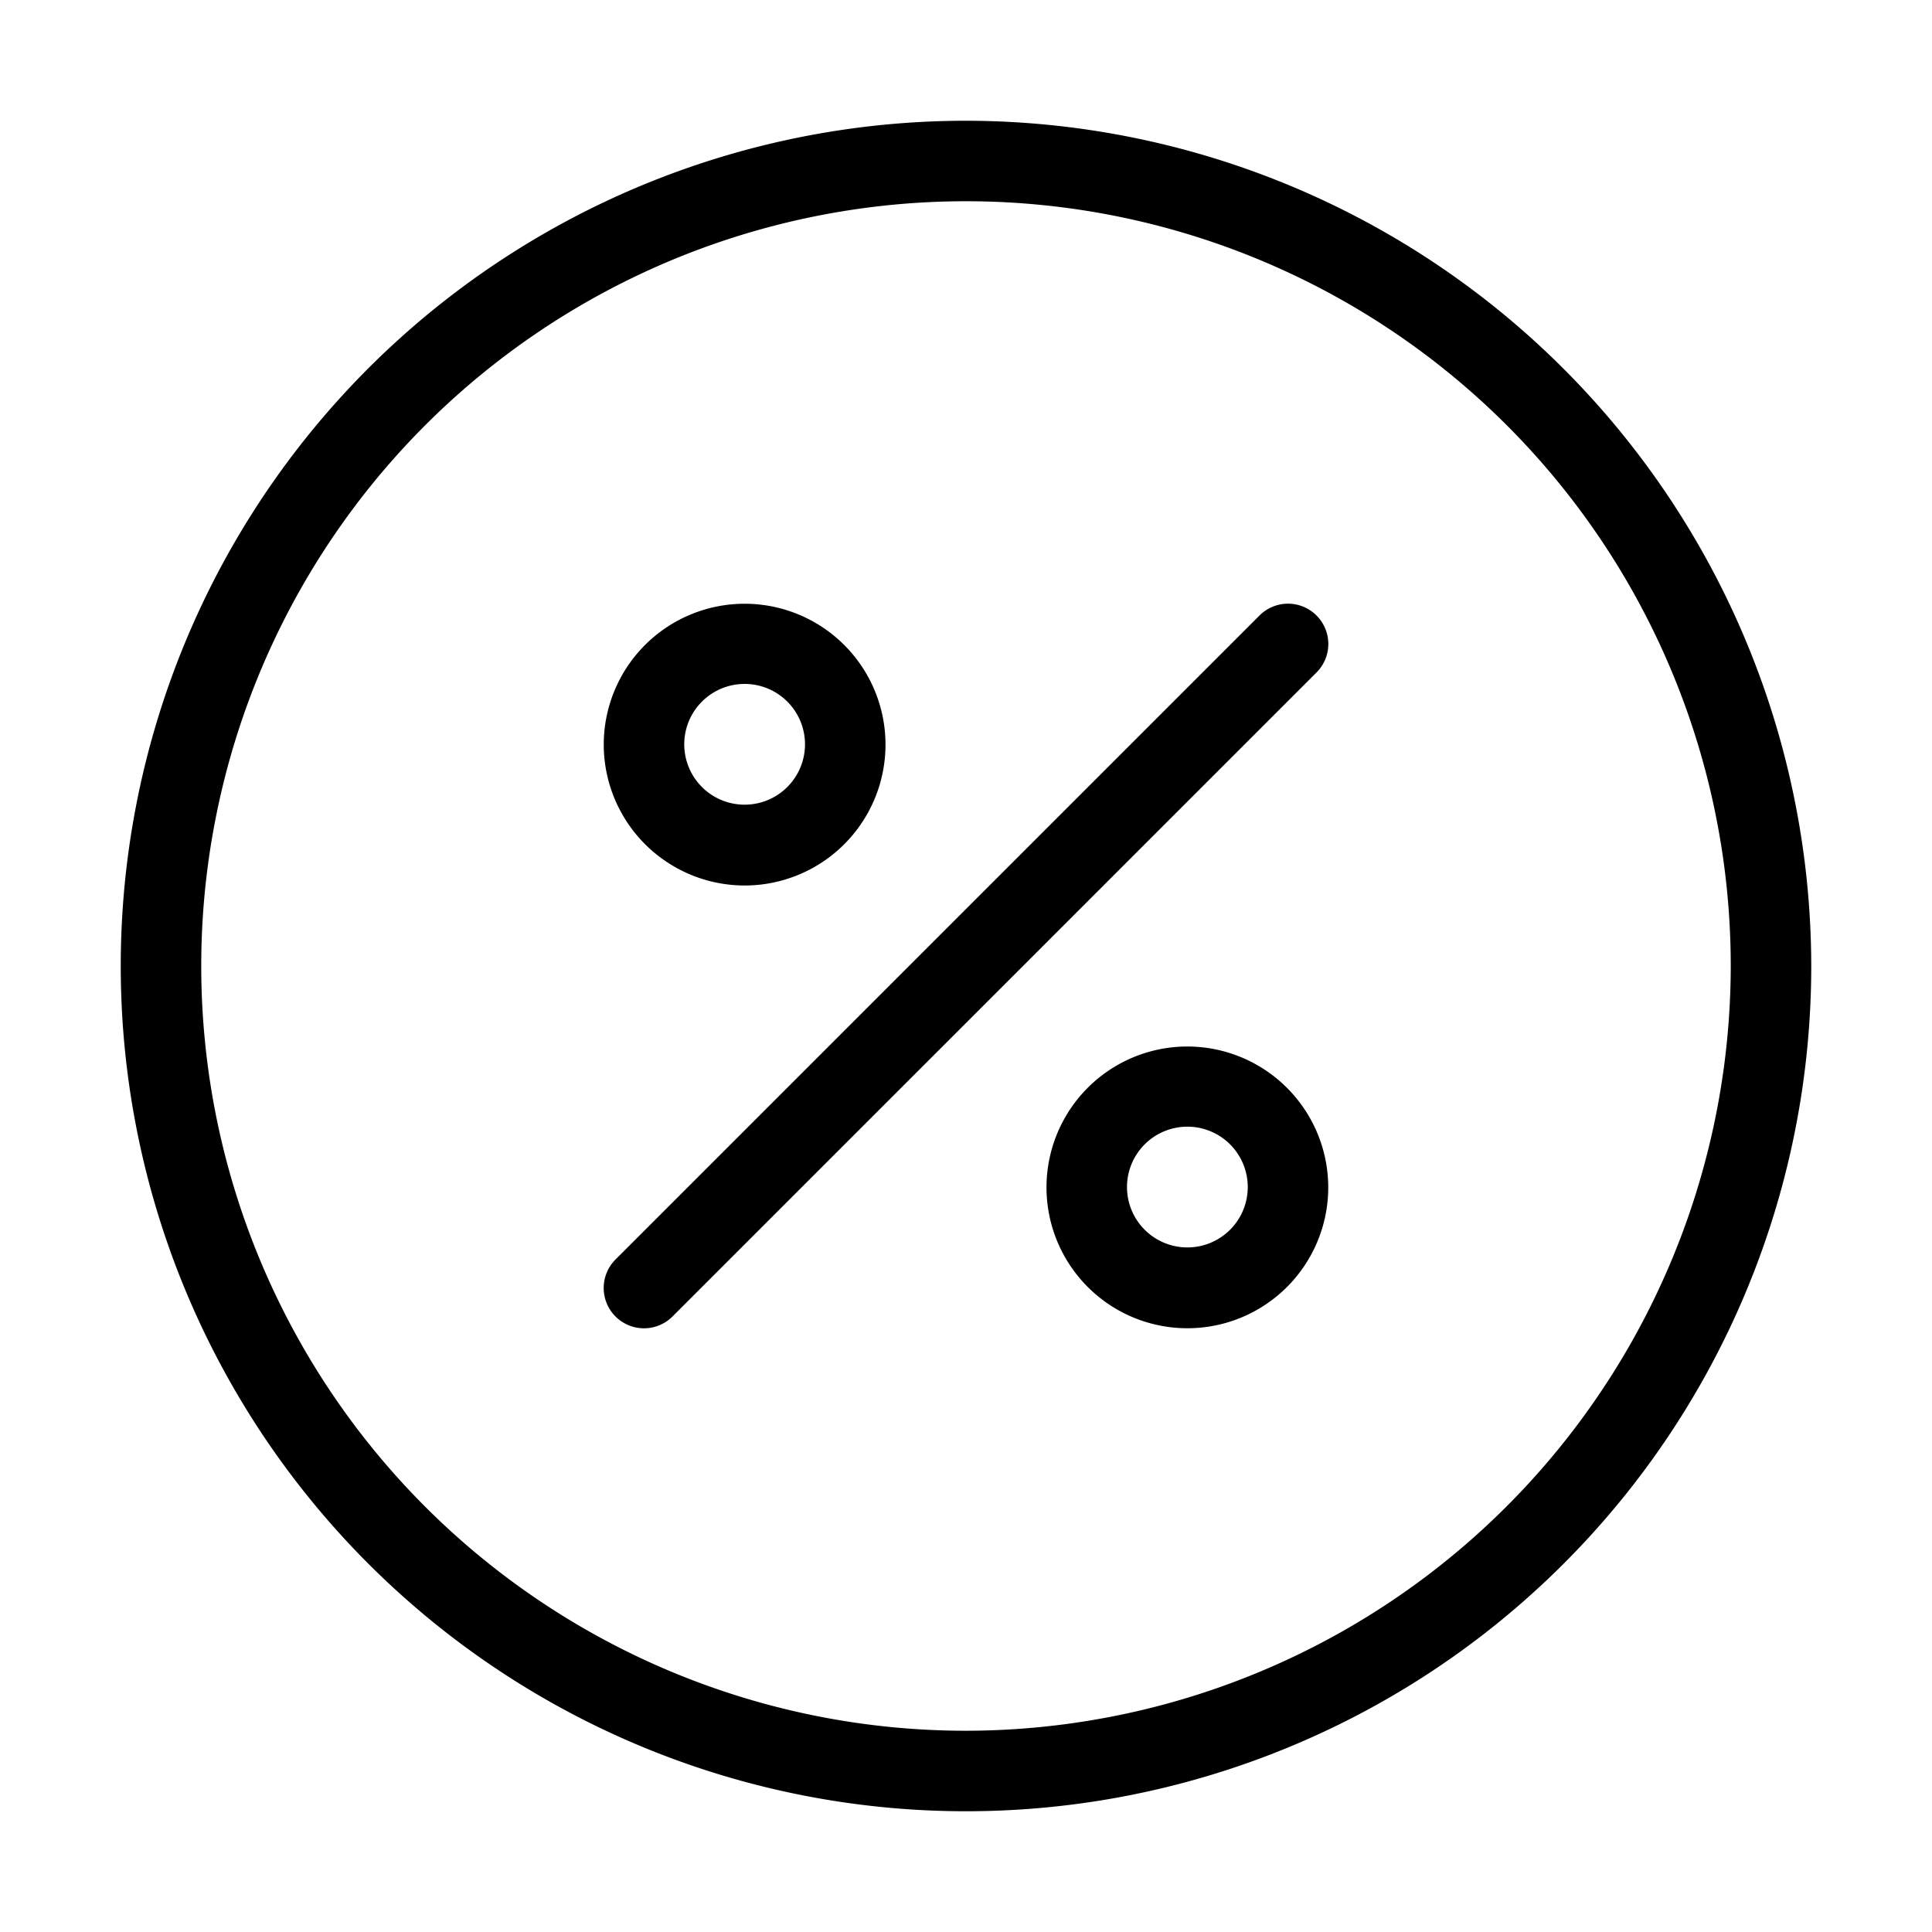 <svg xmlns="http://www.w3.org/2000/svg" width="24" height="24" viewBox="0 0 24 24">
    <path d="M16.354,7.646a.5.5,0,0,1,0,.708l-8,8a.5.5,0,0,1-.708-.708l8-8A.5.5,0,0,1,16.354,7.646Zm.146,7.1A1.75,1.75,0,1,1,14.75,13,1.752,1.752,0,0,1,16.5,14.75Zm-1,0a.75.75,0,1,0-.75.75A.75.75,0,0,0,15.5,14.75Zm-8-5.5A1.75,1.75,0,1,1,9.25,11,1.752,1.752,0,0,1,7.5,9.25Zm1,0a.75.75,0,1,0,.75-.75A.75.75,0,0,0,8.5,9.25ZM22.5,12A10.5,10.5,0,1,1,12,1.5,10.512,10.512,0,0,1,22.5,12Zm-1,0A9.5,9.5,0,1,0,12,21.5,9.511,9.511,0,0,0,21.5,12Z"/>
</svg>